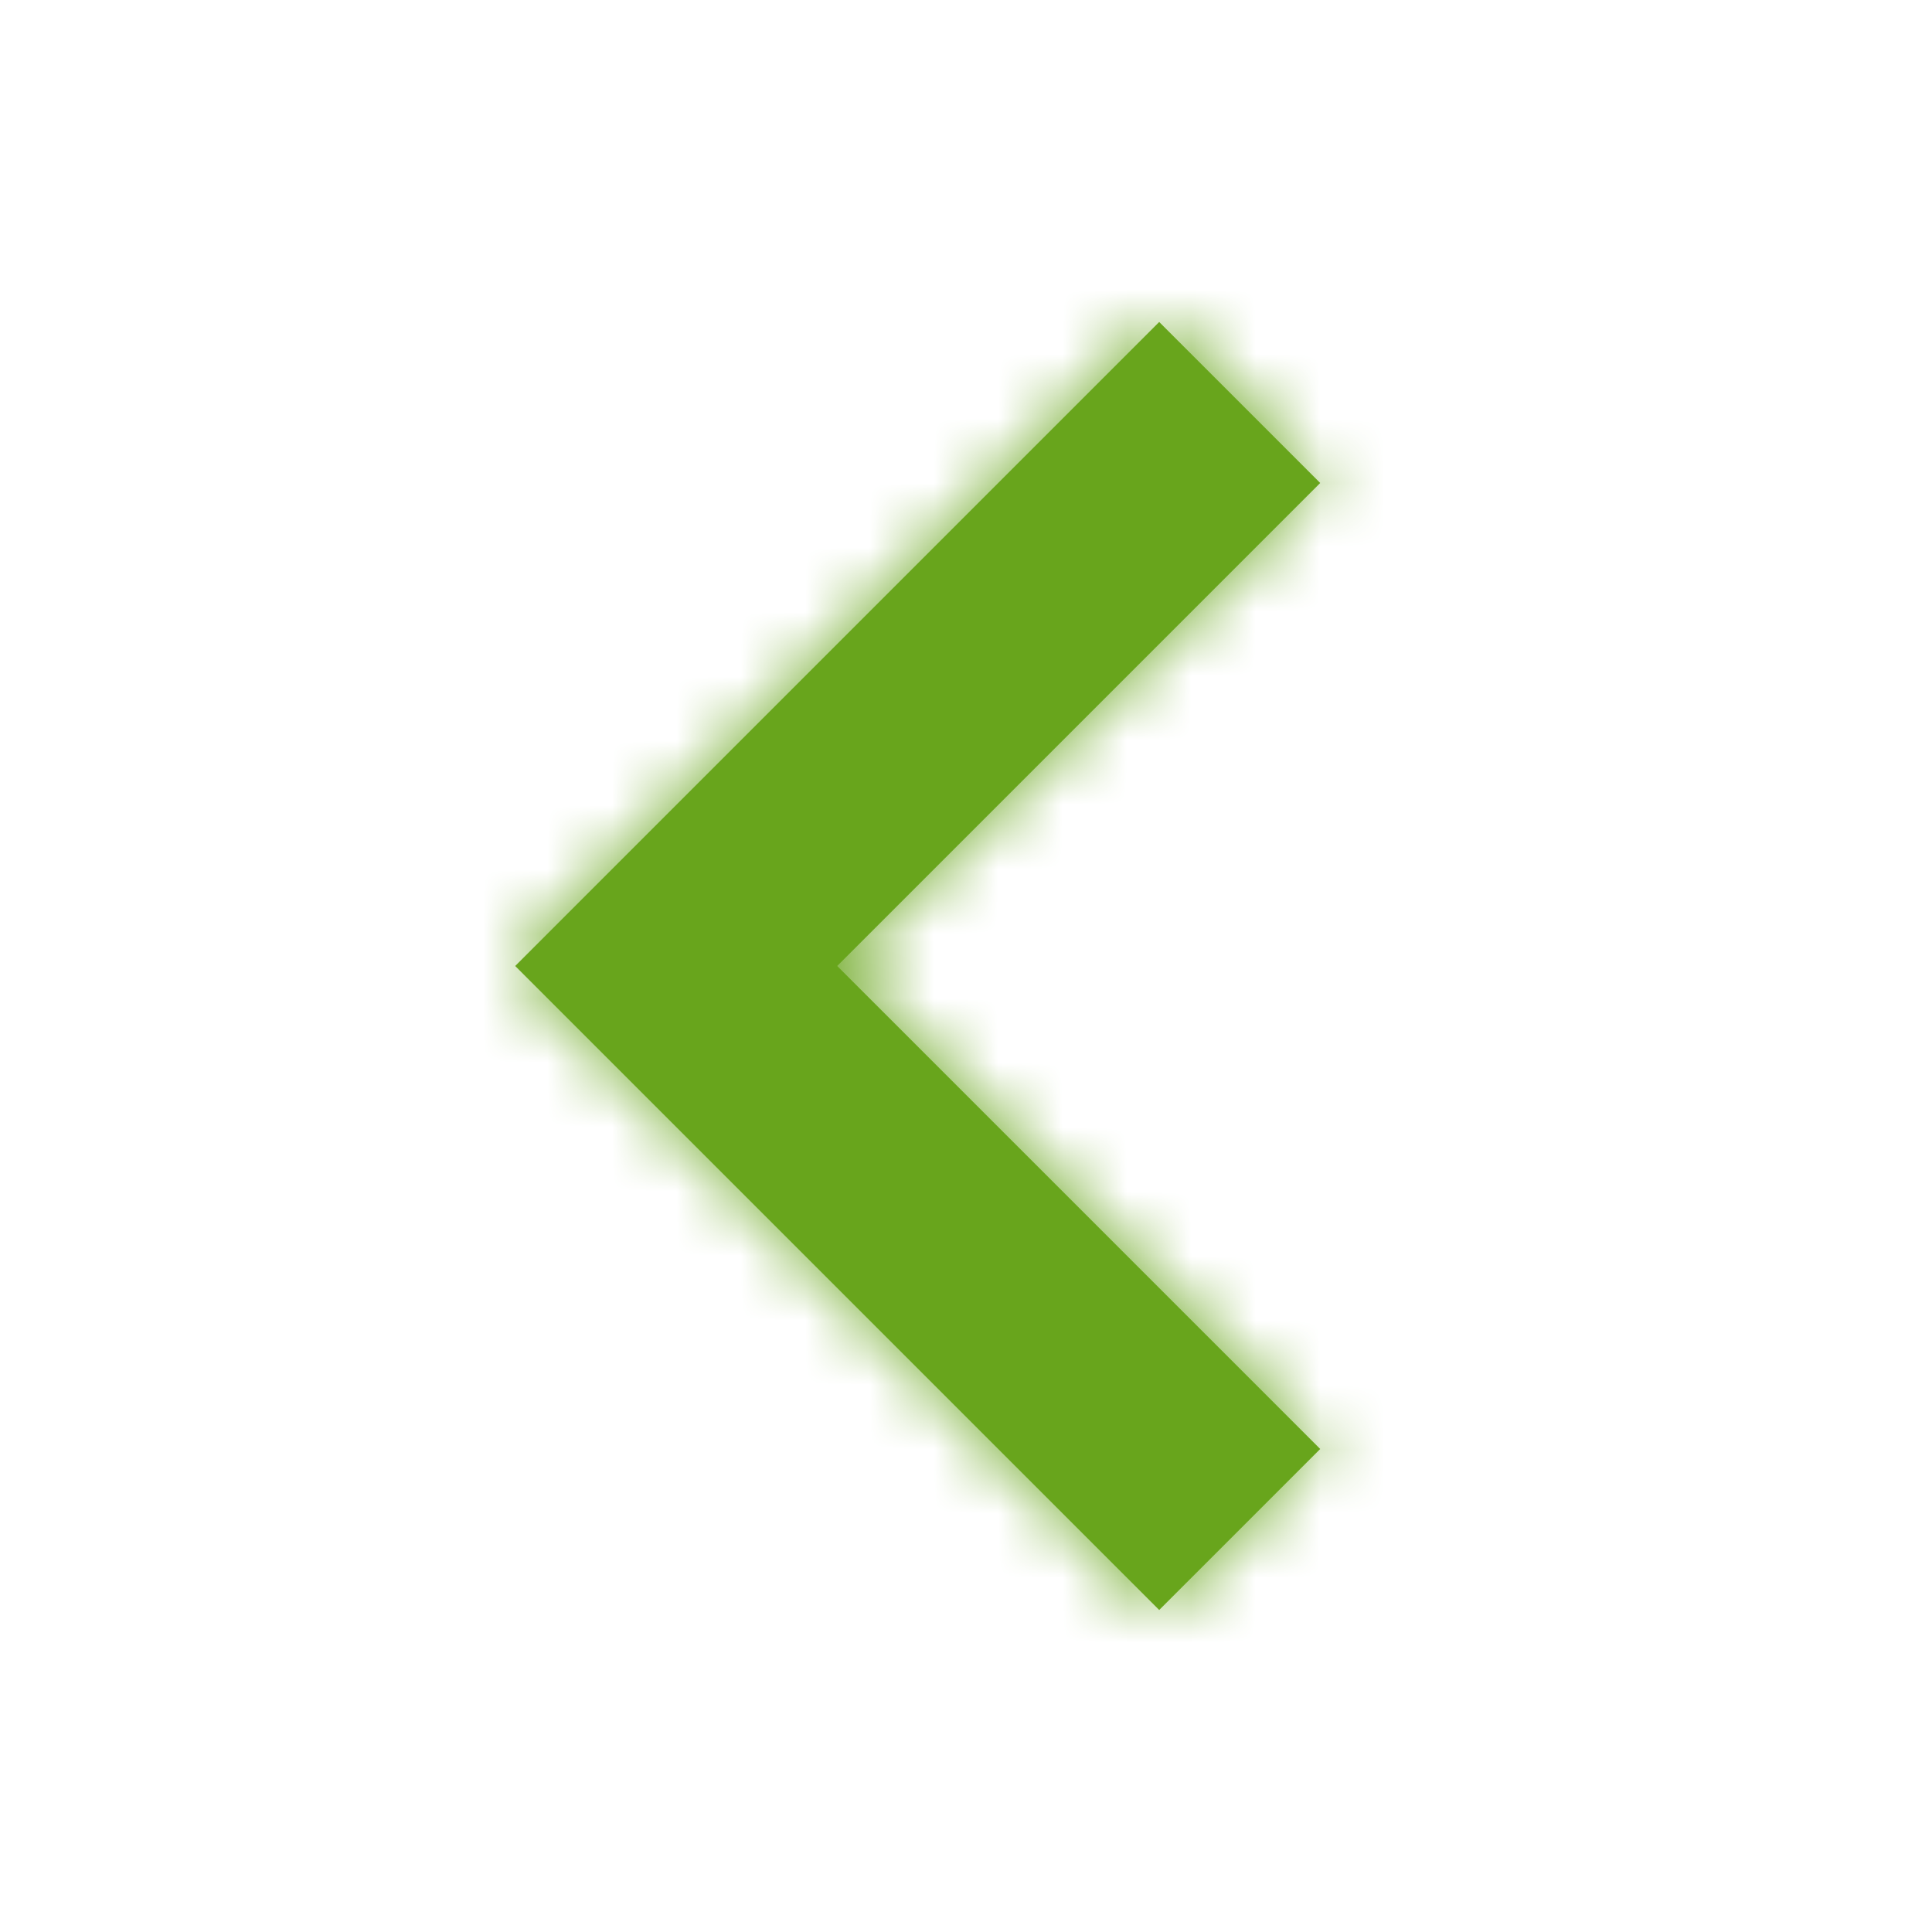 <?xml version="1.0" encoding="UTF-8"?>
<svg width="30px" height="30px" viewBox="0 0 30 30" version="1.1" xmlns="http://www.w3.org/2000/svg" xmlns:xlink="http://www.w3.org/1999/xlink">
    <!-- Generator: Sketch 48.2 (47327) - http://www.bohemiancoding.com/sketch -->
    <title>Icons / Chevron Left</title>
    <desc>Created with Sketch.</desc>
    <defs>
        <path d="M2.5,7.5 L10,-2.304823e-13 L12.5,2.5 L5,10 L12.5,17.5 L10,20 L-7.63833441e-14,10 L2.5,7.5 Z" id="chevron_left"></path>
    </defs>
    <g id="Symbols" stroke="none" stroke-width="1" fill="none" fill-rule="evenodd">
        <g id="Icons-/-Chevron-Left">
            <g id="Group" transform="translate(8, 5)">
                <mask id="mask-2" fill="white">
                    <use xlink:href="#chevron_left"></use>
                </mask>
                <use id="Mask" fill="#68A51C" xlink:href="#chevron_left"></use>
                <g id="UI/Color/Flat/ASDA-Green-New" mask="url(#mask-2)" fill="#68A51C">
                    <g transform="translate(-8, -5)" id="Base">
                        <rect x="0" y="0" width="30" height="30"></rect>
                    </g>
                </g>
            </g>
        </g>
    </g>
</svg>
